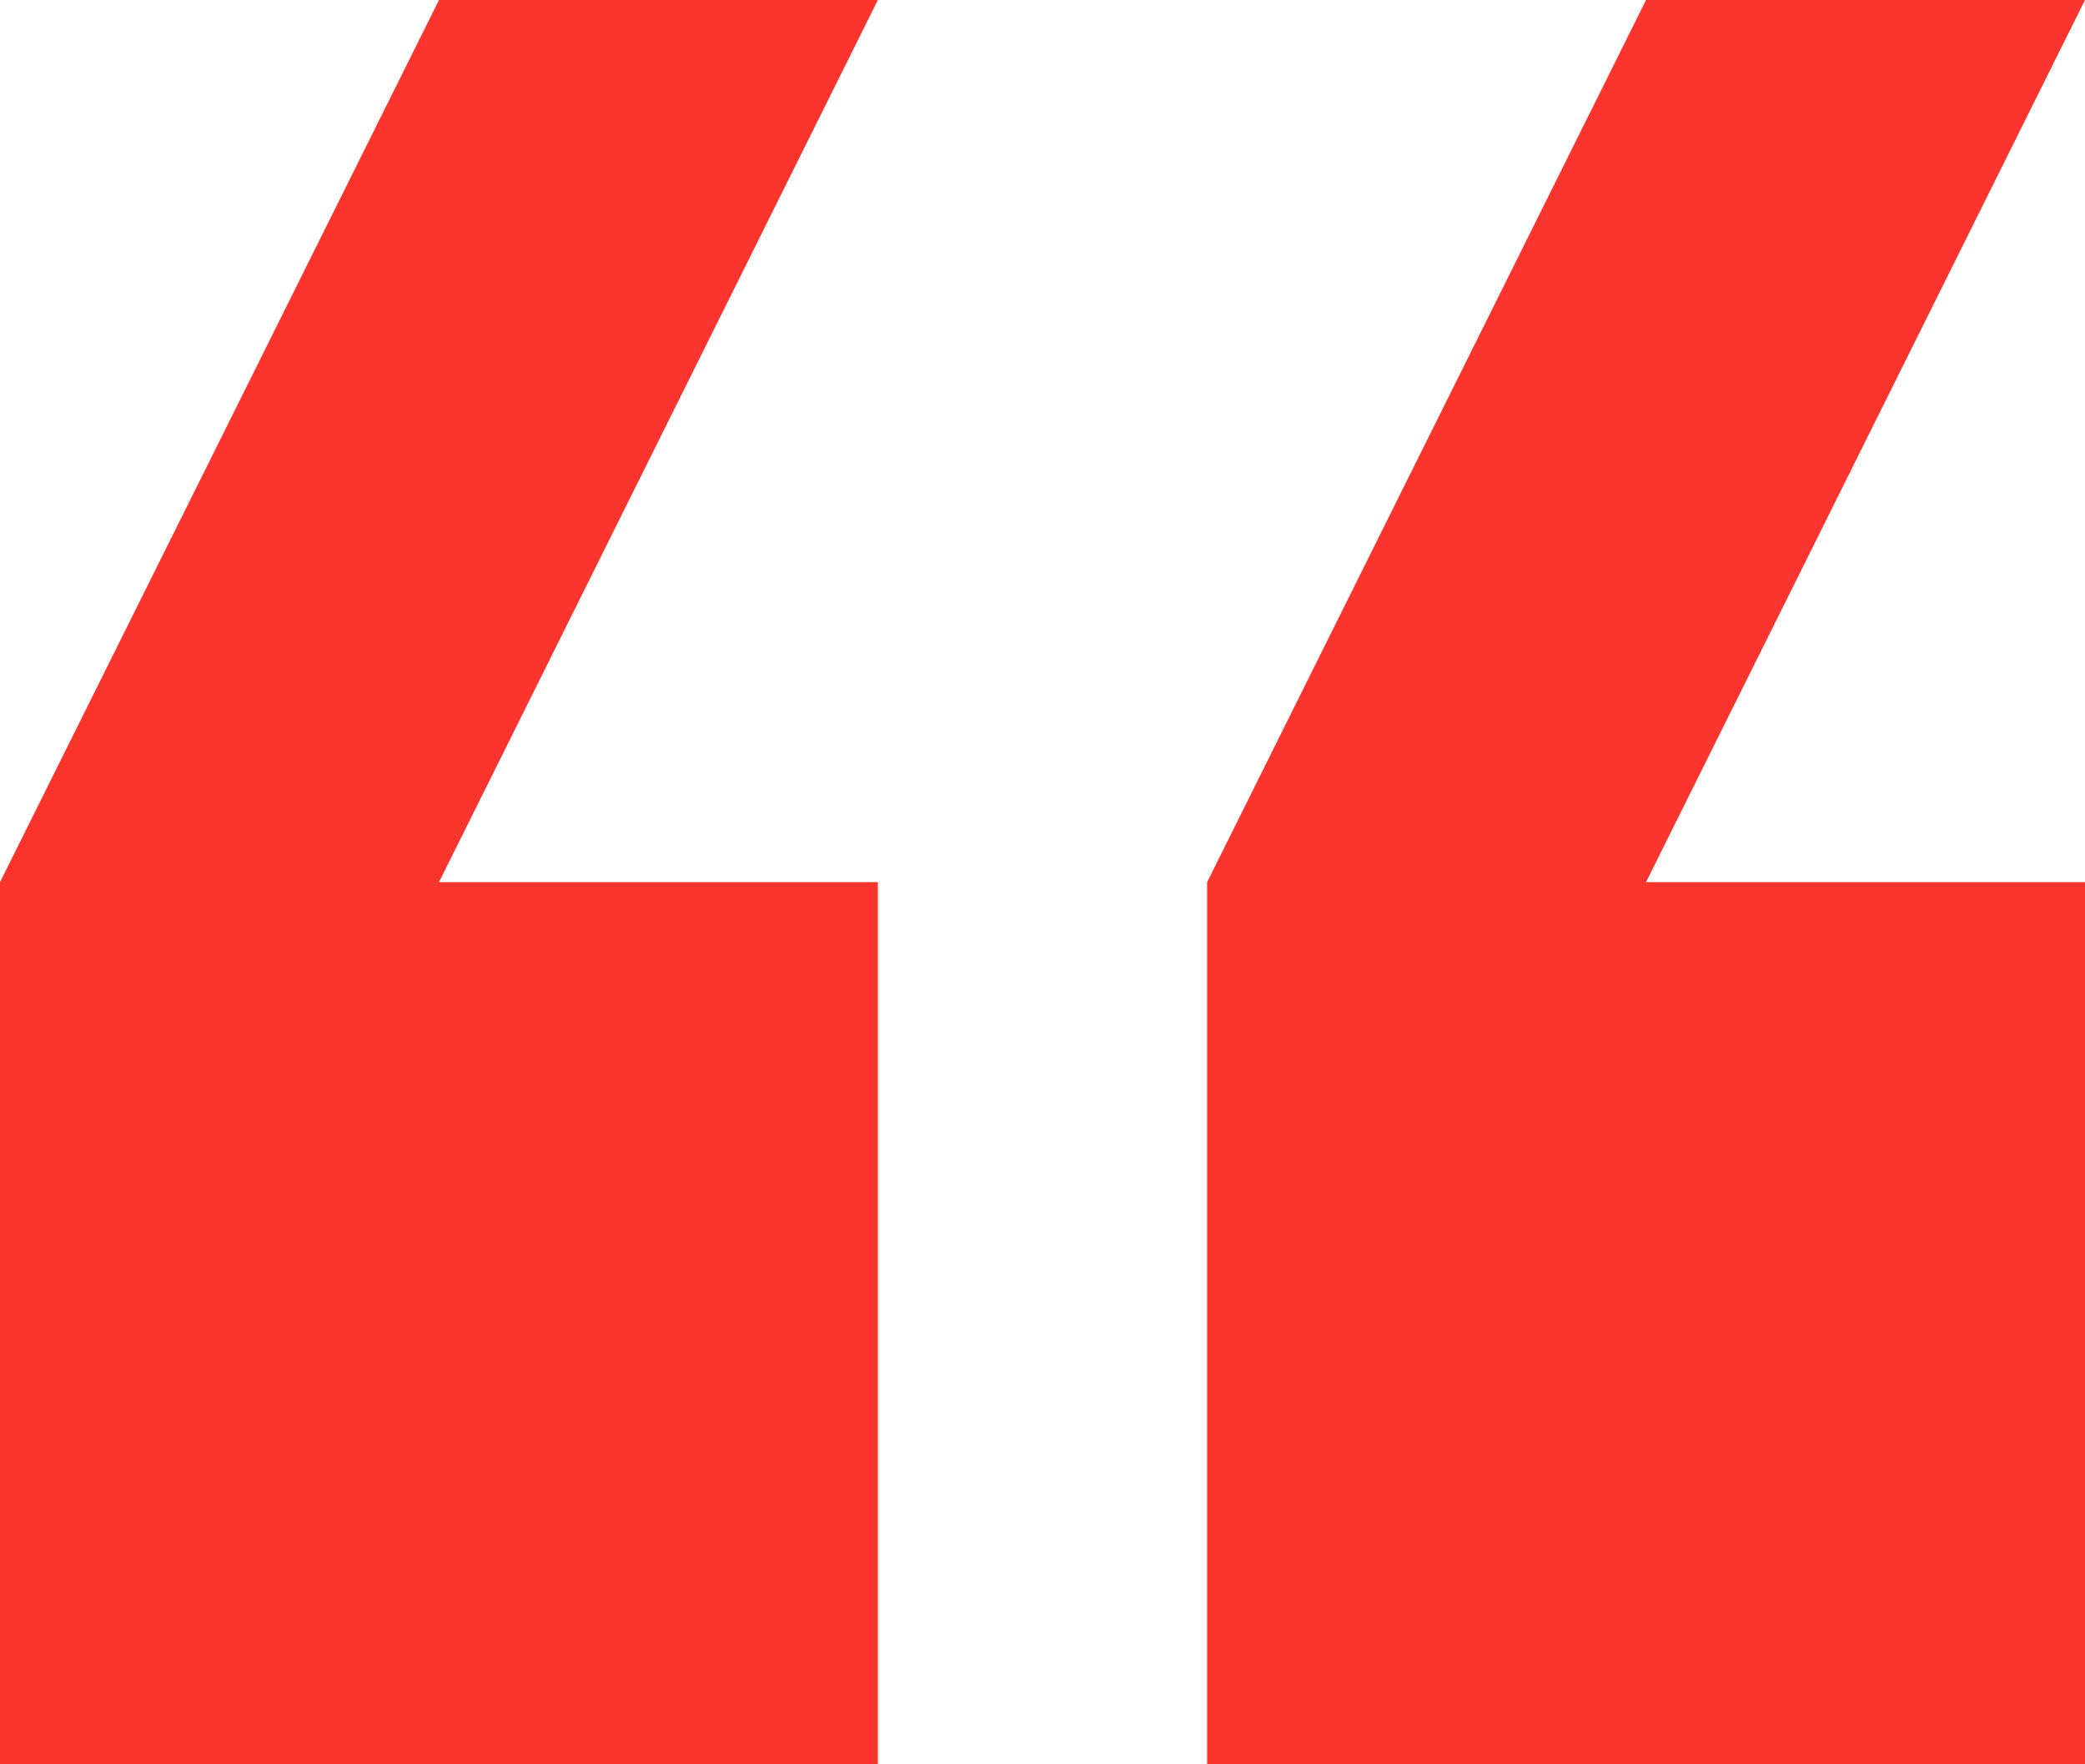 <svg width="26" height="22" viewBox="0 0 26 22" fill="none" xmlns="http://www.w3.org/2000/svg">
<g clip-path="url(#clip0_1524_101)">
<path d="M26 11L20.526 11L26 0L20.526 -4.78525e-07L15.053 11L15.053 22L26 22L26 11Z" fill="#FB342E"/>
<path d="M10.947 22L10.947 11L5.474 11L10.947 0L5.474 -4.78525e-07L-0 11L-0 22L10.947 22Z" fill="#FB342E"/>
</g>
<defs>
<clipPath id="clip0_1524_101">
<rect width="26" height="22" fill="white" transform="translate(26 22) rotate(-180)"/>
</clipPath>
</defs>
</svg>
